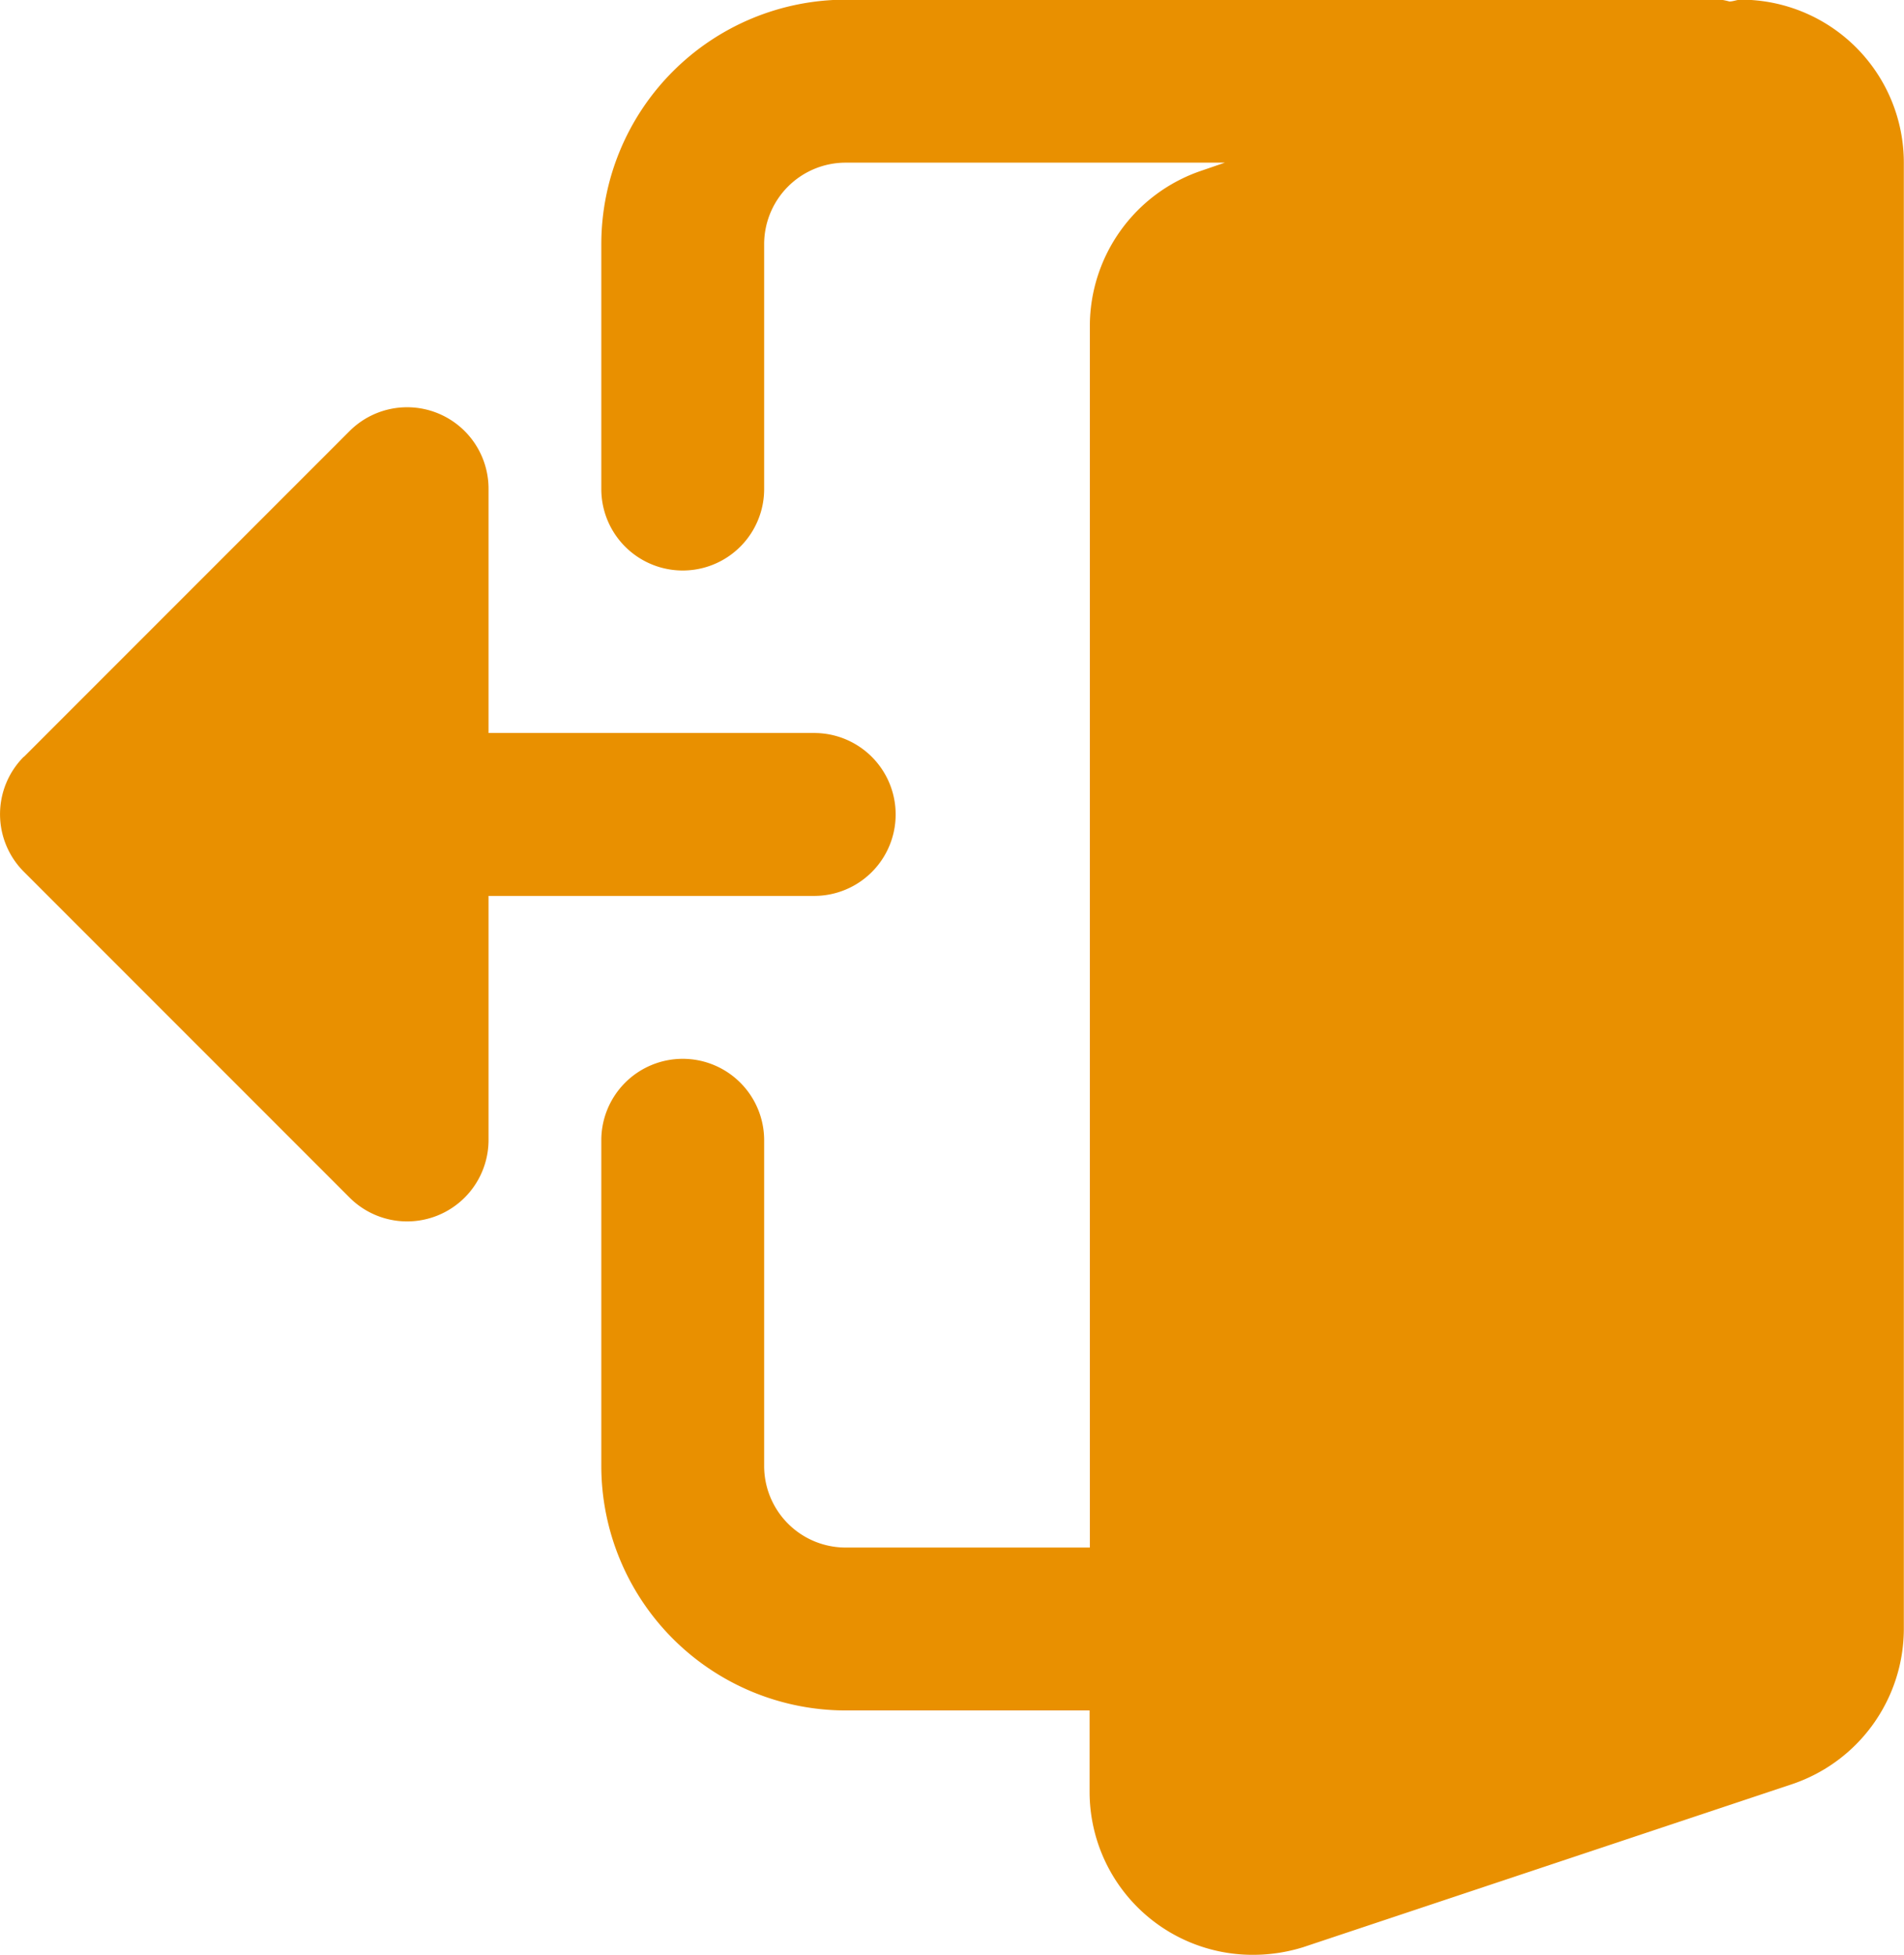 <svg id="logout" xmlns="http://www.w3.org/2000/svg" width="22.963" height="23.567" viewBox="0 0 22.963 23.567">
  <path id="Path_961" data-name="Path 961" d="M.982,12.769a.982.982,0,0,1,.982.982v3.928a.983.983,0,0,0,.982.982H5.892V3.932A1.979,1.979,0,0,1,7.229,2.065l.291-.1H2.946a.983.983,0,0,0-.982.982V5.9A.982.982,0,0,1,0,5.9V2.95A2.95,2.95,0,0,1,2.946,0H13.5a.771.771,0,0,1,.105.022c.047,0,.092-.022.14-.022a1.966,1.966,0,0,1,1.964,1.964V19.643a1.979,1.979,0,0,1-1.337,1.867l-5.91,1.97a2.033,2.033,0,0,1-.609.091,1.966,1.966,0,0,1-1.964-1.964v-.982H2.946A2.95,2.95,0,0,1,0,17.679V13.751a.982.982,0,0,1,.982-.982Zm0,0" transform="translate(7.252 -0.004)" fill="#e99000"/>
  <path id="Path_962" data-name="Path 962" d="M277.62,110.881l3.928-3.928a.982.982,0,0,1,1.676.694v2.946h3.928a.982.982,0,1,1,0,1.964h-3.928V115.5a.982.982,0,0,1-1.676.694l-3.928-3.928a.981.981,0,0,1,0-1.388Zm0,0" transform="translate(-277.332 -101.756)" fill="#e99000"/>
</svg>
